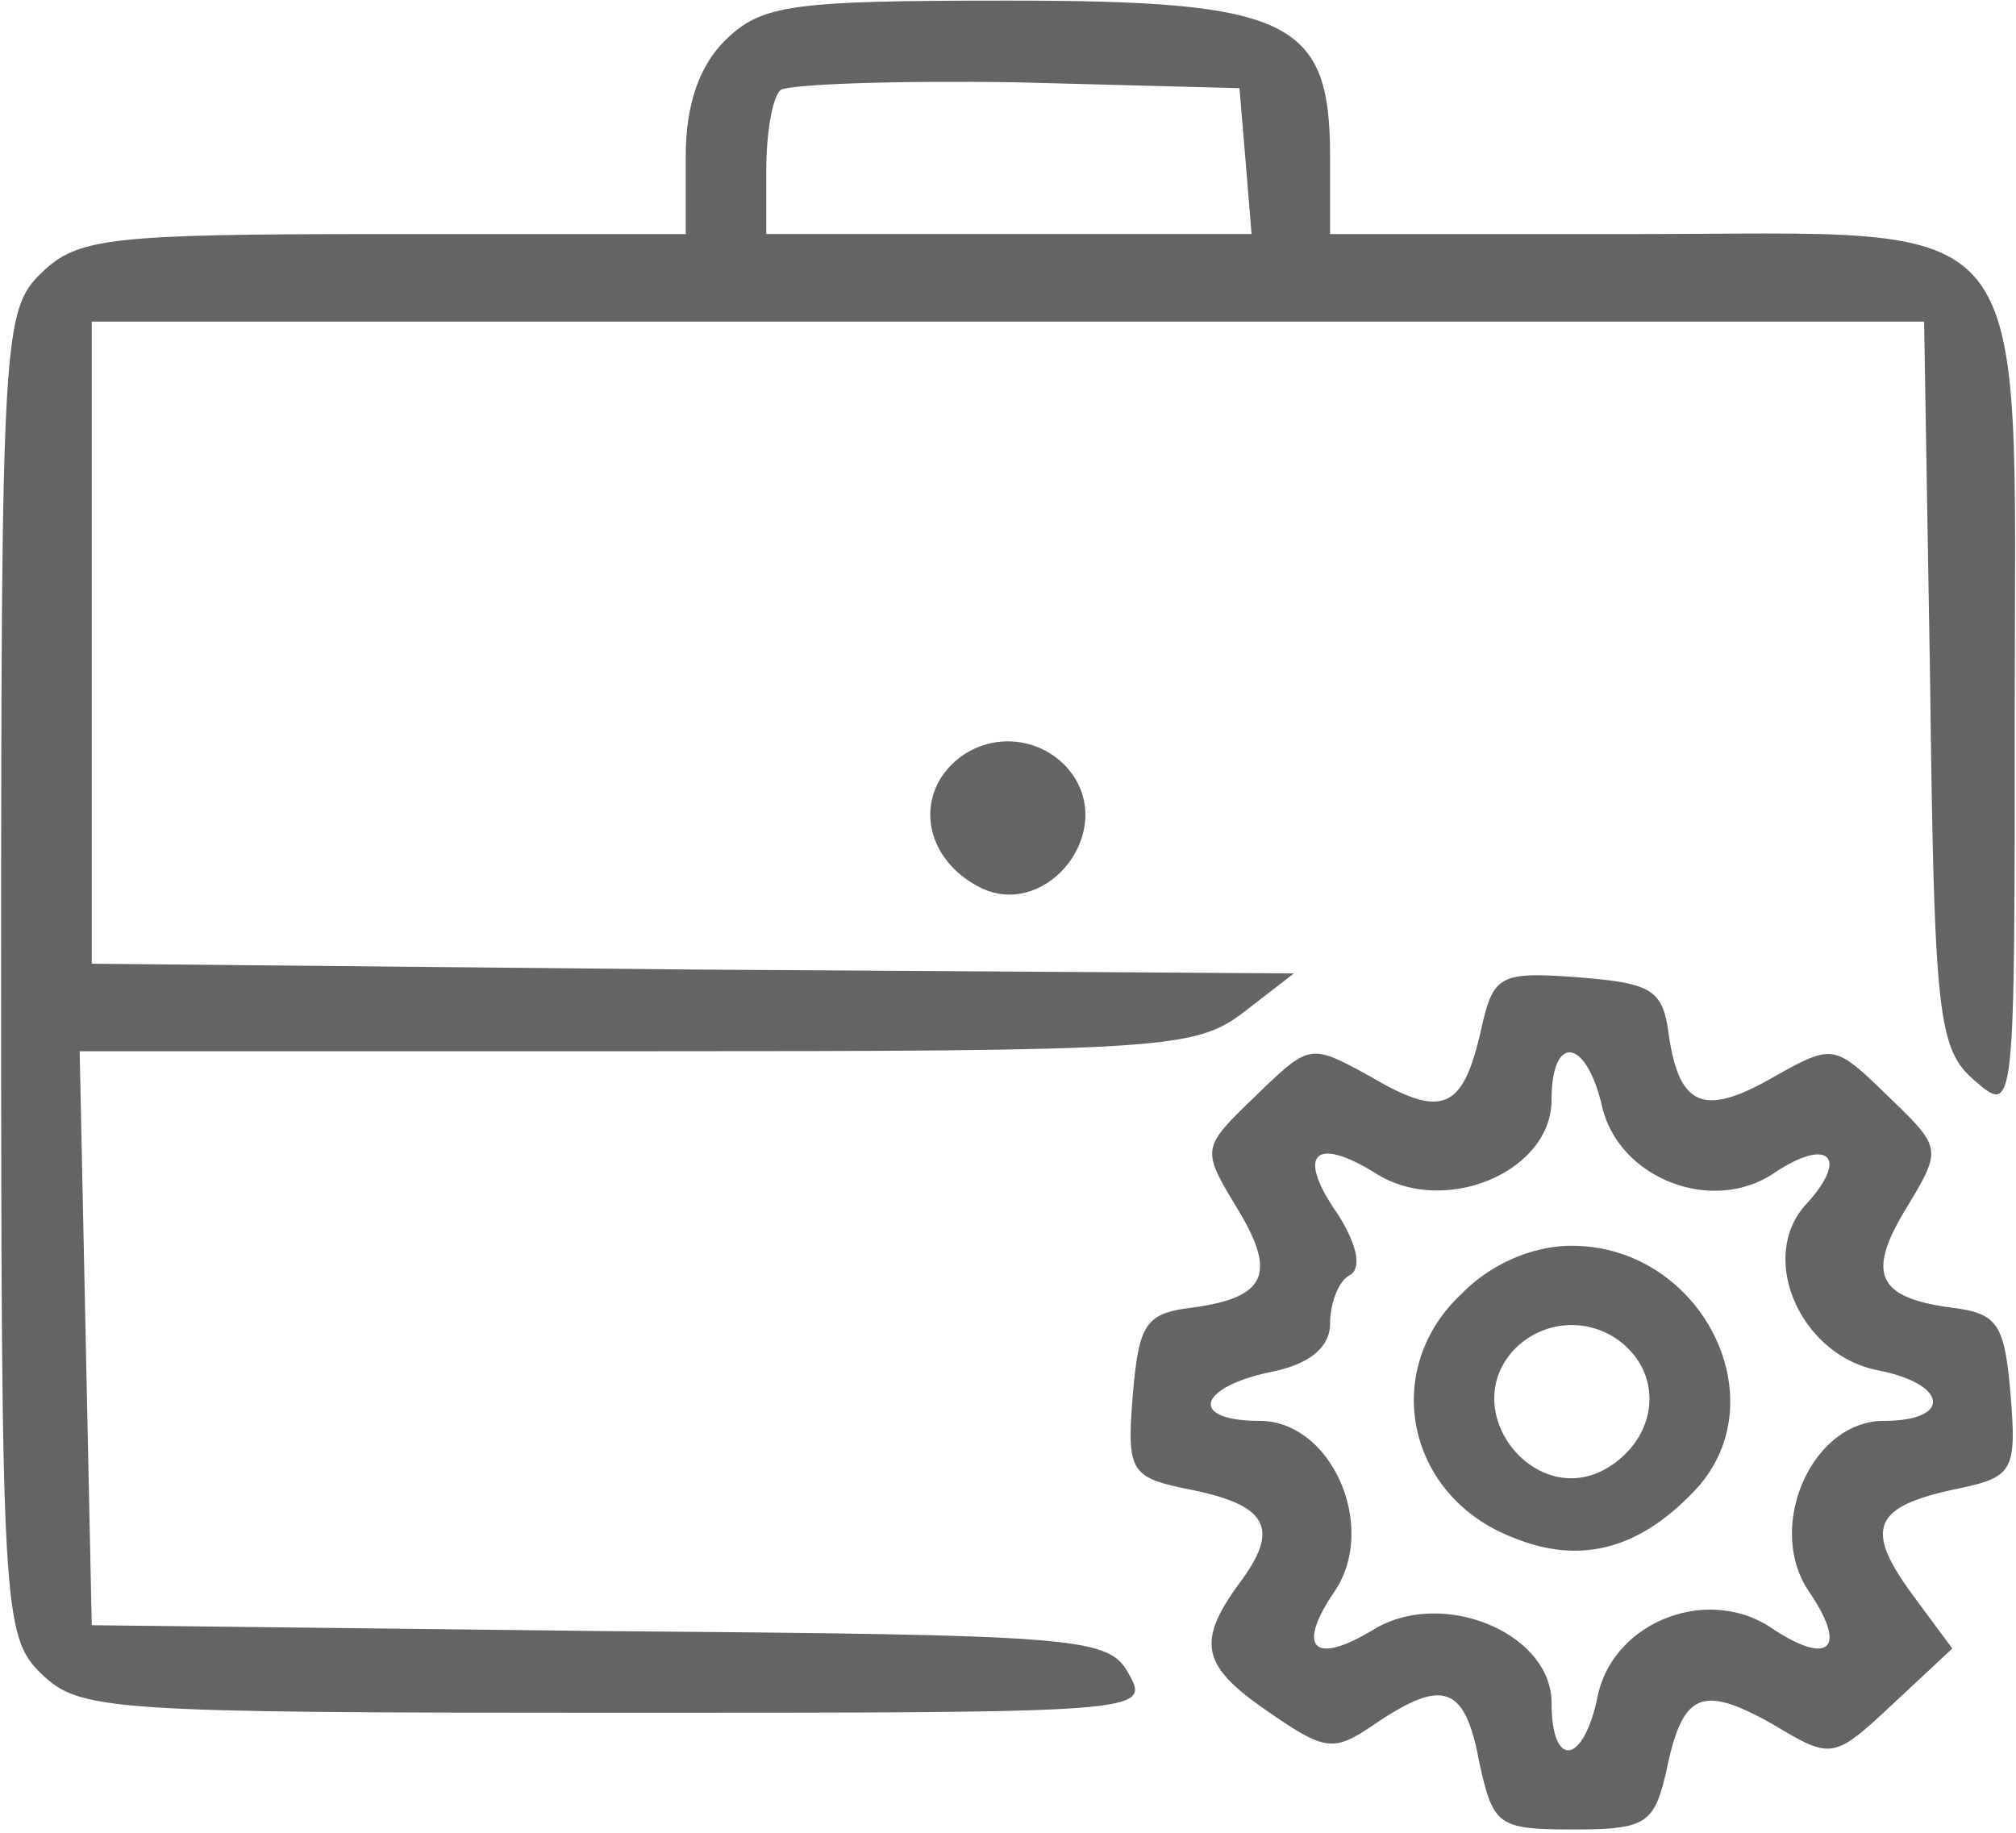 <svg width="99" height="90" fill="none" xmlns="http://www.w3.org/2000/svg"><path d="M35.652 1.94c-1.285 1.242-1.977 3.152-1.977 5.732v3.822H18.842c-13.546 0-15.03.19-16.81 1.91C.155 15.22.056 16.558.056 47.8s.099 32.58 1.978 34.395c1.878 1.815 3.263 1.911 28.18 1.911 25.907 0 26.303 0 25.215-1.91-.989-1.816-2.274-1.912-26.005-2.103l-24.918-.286-.297-14.045-.297-14.14h27.39c25.71 0 27.39-.096 29.764-1.91l2.471-1.912-29.466-.19-29.565-.287v-31.53h89.981l.297 17.77c.198 16.338.395 17.962 2.175 19.491 1.978 1.72 1.978 1.624 1.978-17.962 0-25.414 1.384-23.598-18.788-23.598H65.316V7.672C65.316.984 63.34.03 49.496.03c-10.58 0-12.064.19-13.844 1.91zm25.511 5.923l.297 3.63H37.63V8.342c0-1.815.296-3.535.692-3.917.395-.287 5.636-.478 11.569-.383l10.976.287.296 3.535z" fill="#646464"/><path d="M46.529 37.767c-1.483 1.72-.989 4.3 1.285 5.637 3.362 2.102 7.219-2.58 4.648-5.637a3.912 3.912 0 00-5.933 0zM72.732 50.57c-.89 3.917-1.878 4.394-5.438 2.292-2.966-1.624-2.966-1.624-5.636.956s-2.67 2.58-.89 5.541c1.977 3.249 1.384 4.395-2.373 4.873-2.176.287-2.472.86-2.769 4.3-.297 3.725-.099 4.012 2.67 4.585 3.955.764 4.548 1.911 2.67 4.49-2.275 3.058-1.978 4.204 1.384 6.497 2.769 1.911 3.164 1.911 5.142.574 3.362-2.293 4.45-1.911 5.141 1.815.693 3.153.89 3.344 4.648 3.344 3.56 0 3.955-.287 4.548-2.866.792-3.822 1.681-4.3 5.241-2.293 2.868 1.72 2.967 1.72 5.834-.956l2.967-2.77-1.978-2.676c-2.373-3.248-1.879-4.299 2.175-5.159 2.769-.573 2.967-.86 2.67-4.586-.297-3.44-.593-4.013-2.769-4.3-3.757-.477-4.35-1.623-2.373-4.872 1.78-2.962 1.78-2.962-.89-5.541-2.67-2.58-2.67-2.58-5.735-.86-3.362 1.91-4.548 1.338-5.043-2.293-.296-2.102-.89-2.389-4.45-2.675-3.856-.287-4.152-.096-4.746 2.58zm5.933 3.726c.791 3.535 5.34 5.35 8.405 3.343 2.67-1.815 3.758-.86 1.681 1.434-2.472 2.58-.395 7.452 3.46 8.216 3.462.669 3.66 2.484.298 2.484-3.56 0-5.834 5.255-3.659 8.408 1.879 2.77.989 3.63-1.78 1.815-3.164-2.197-7.811-.382-8.602 3.249-.693 3.44-2.275 3.63-2.275.382 0-3.44-5.34-5.637-8.701-3.63-2.967 1.814-3.857.955-1.978-1.816 2.175-3.153-.099-8.408-3.658-8.408-3.461 0-3.066-1.624.494-2.388 1.977-.382 2.966-1.242 2.966-2.389 0-.955.396-2.102.99-2.388.592-.383.296-1.529-.594-2.962-2.077-2.962-1.187-3.917 1.879-2.007 3.362 2.102 8.602-.095 8.602-3.63 0-3.248 1.681-3.057 2.472.287z" fill="#646464"/><path d="M71.744 63.563c-3.956 3.726-2.67 9.937 2.57 11.943 3.264 1.338 6.131.573 8.8-2.198 4.352-4.394.495-12.133-5.932-12.133-1.879 0-3.955.86-5.438 2.388zm8.404 2.867c1.484 1.72.99 4.299-1.186 5.636-3.46 2.102-7.317-2.58-4.746-5.636a3.912 3.912 0 015.933 0z" fill="#646464"/></svg>
